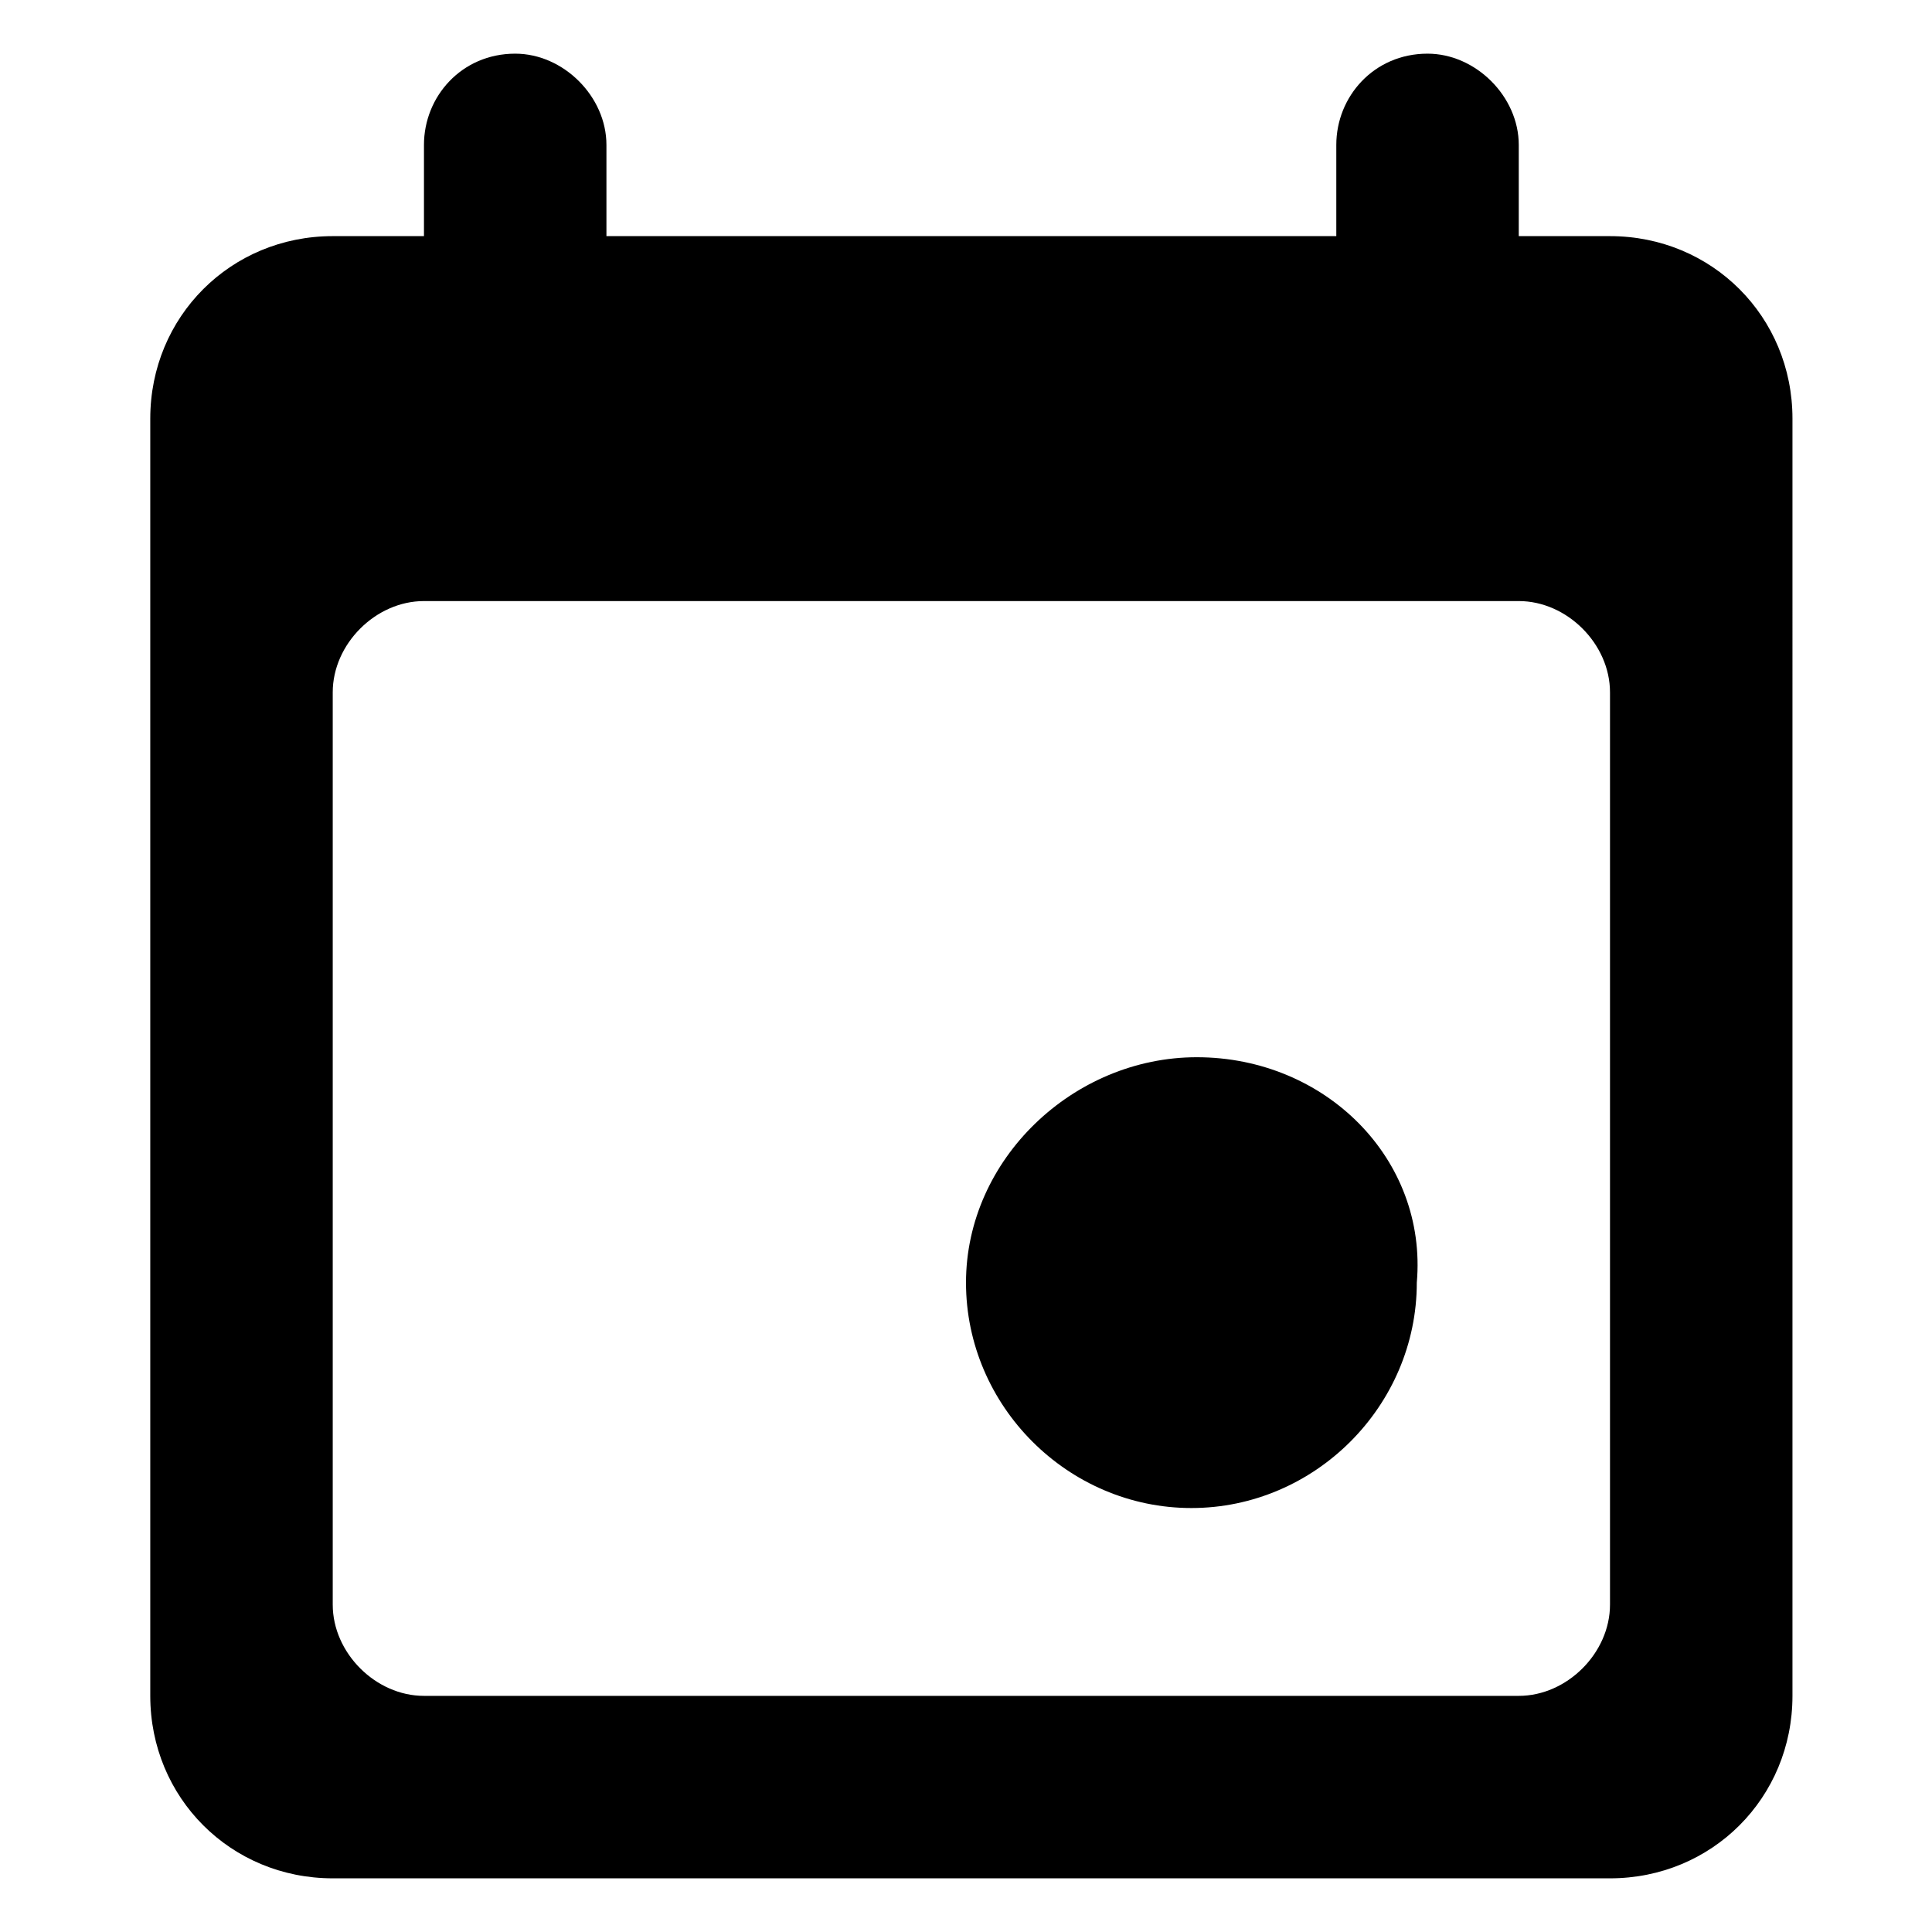 <?xml version="1.0" encoding="utf-8"?>
<!-- Generator: Adobe Illustrator 21.1.0, SVG Export Plug-In . SVG Version: 6.00 Build 0)  -->
<svg version="1.1" id="Слой_1" xmlns="http://www.w3.org/2000/svg" xmlns:xlink="http://www.w3.org/1999/xlink" x="0px" y="0px"
	 viewBox="0 0 36 36" style="enable-background:new 0 0 36 36;" xml:space="preserve">
<path d="M22.3,19.7L22.3,19.7c-2.3,0-4.3,1.9-4.3,4.2v0c0,2.3,1.9,4.2,4.2,4.2h0c2.3,0,4.2-1.9,4.2-4.2v0
	C26.6,21.6,24.7,19.7,22.3,19.7z M24.9,2.7v1.7H11.3V2.7c0-0.9-0.8-1.7-1.7-1.7h0C8.6,1,7.9,1.8,7.9,2.7v1.7H6.2
	c-1.9,0-3.4,1.5-3.4,3.4l0,23.8c0,1.9,1.5,3.4,3.4,3.4H30c1.9,0,3.4-1.5,3.4-3.4V7.8c0-1.9-1.5-3.4-3.4-3.4h-1.7V2.7
	c0-0.9-0.8-1.7-1.7-1.7h0C25.6,1,24.9,1.8,24.9,2.7z M28.3,31.6H7.9c-0.9,0-1.7-0.8-1.7-1.7v-17c0-0.9,0.8-1.7,1.7-1.7h20.4
	c0.9,0,1.7,0.8,1.7,1.7v17C30,30.8,29.2,31.6,28.3,31.6z"/>
</svg>
